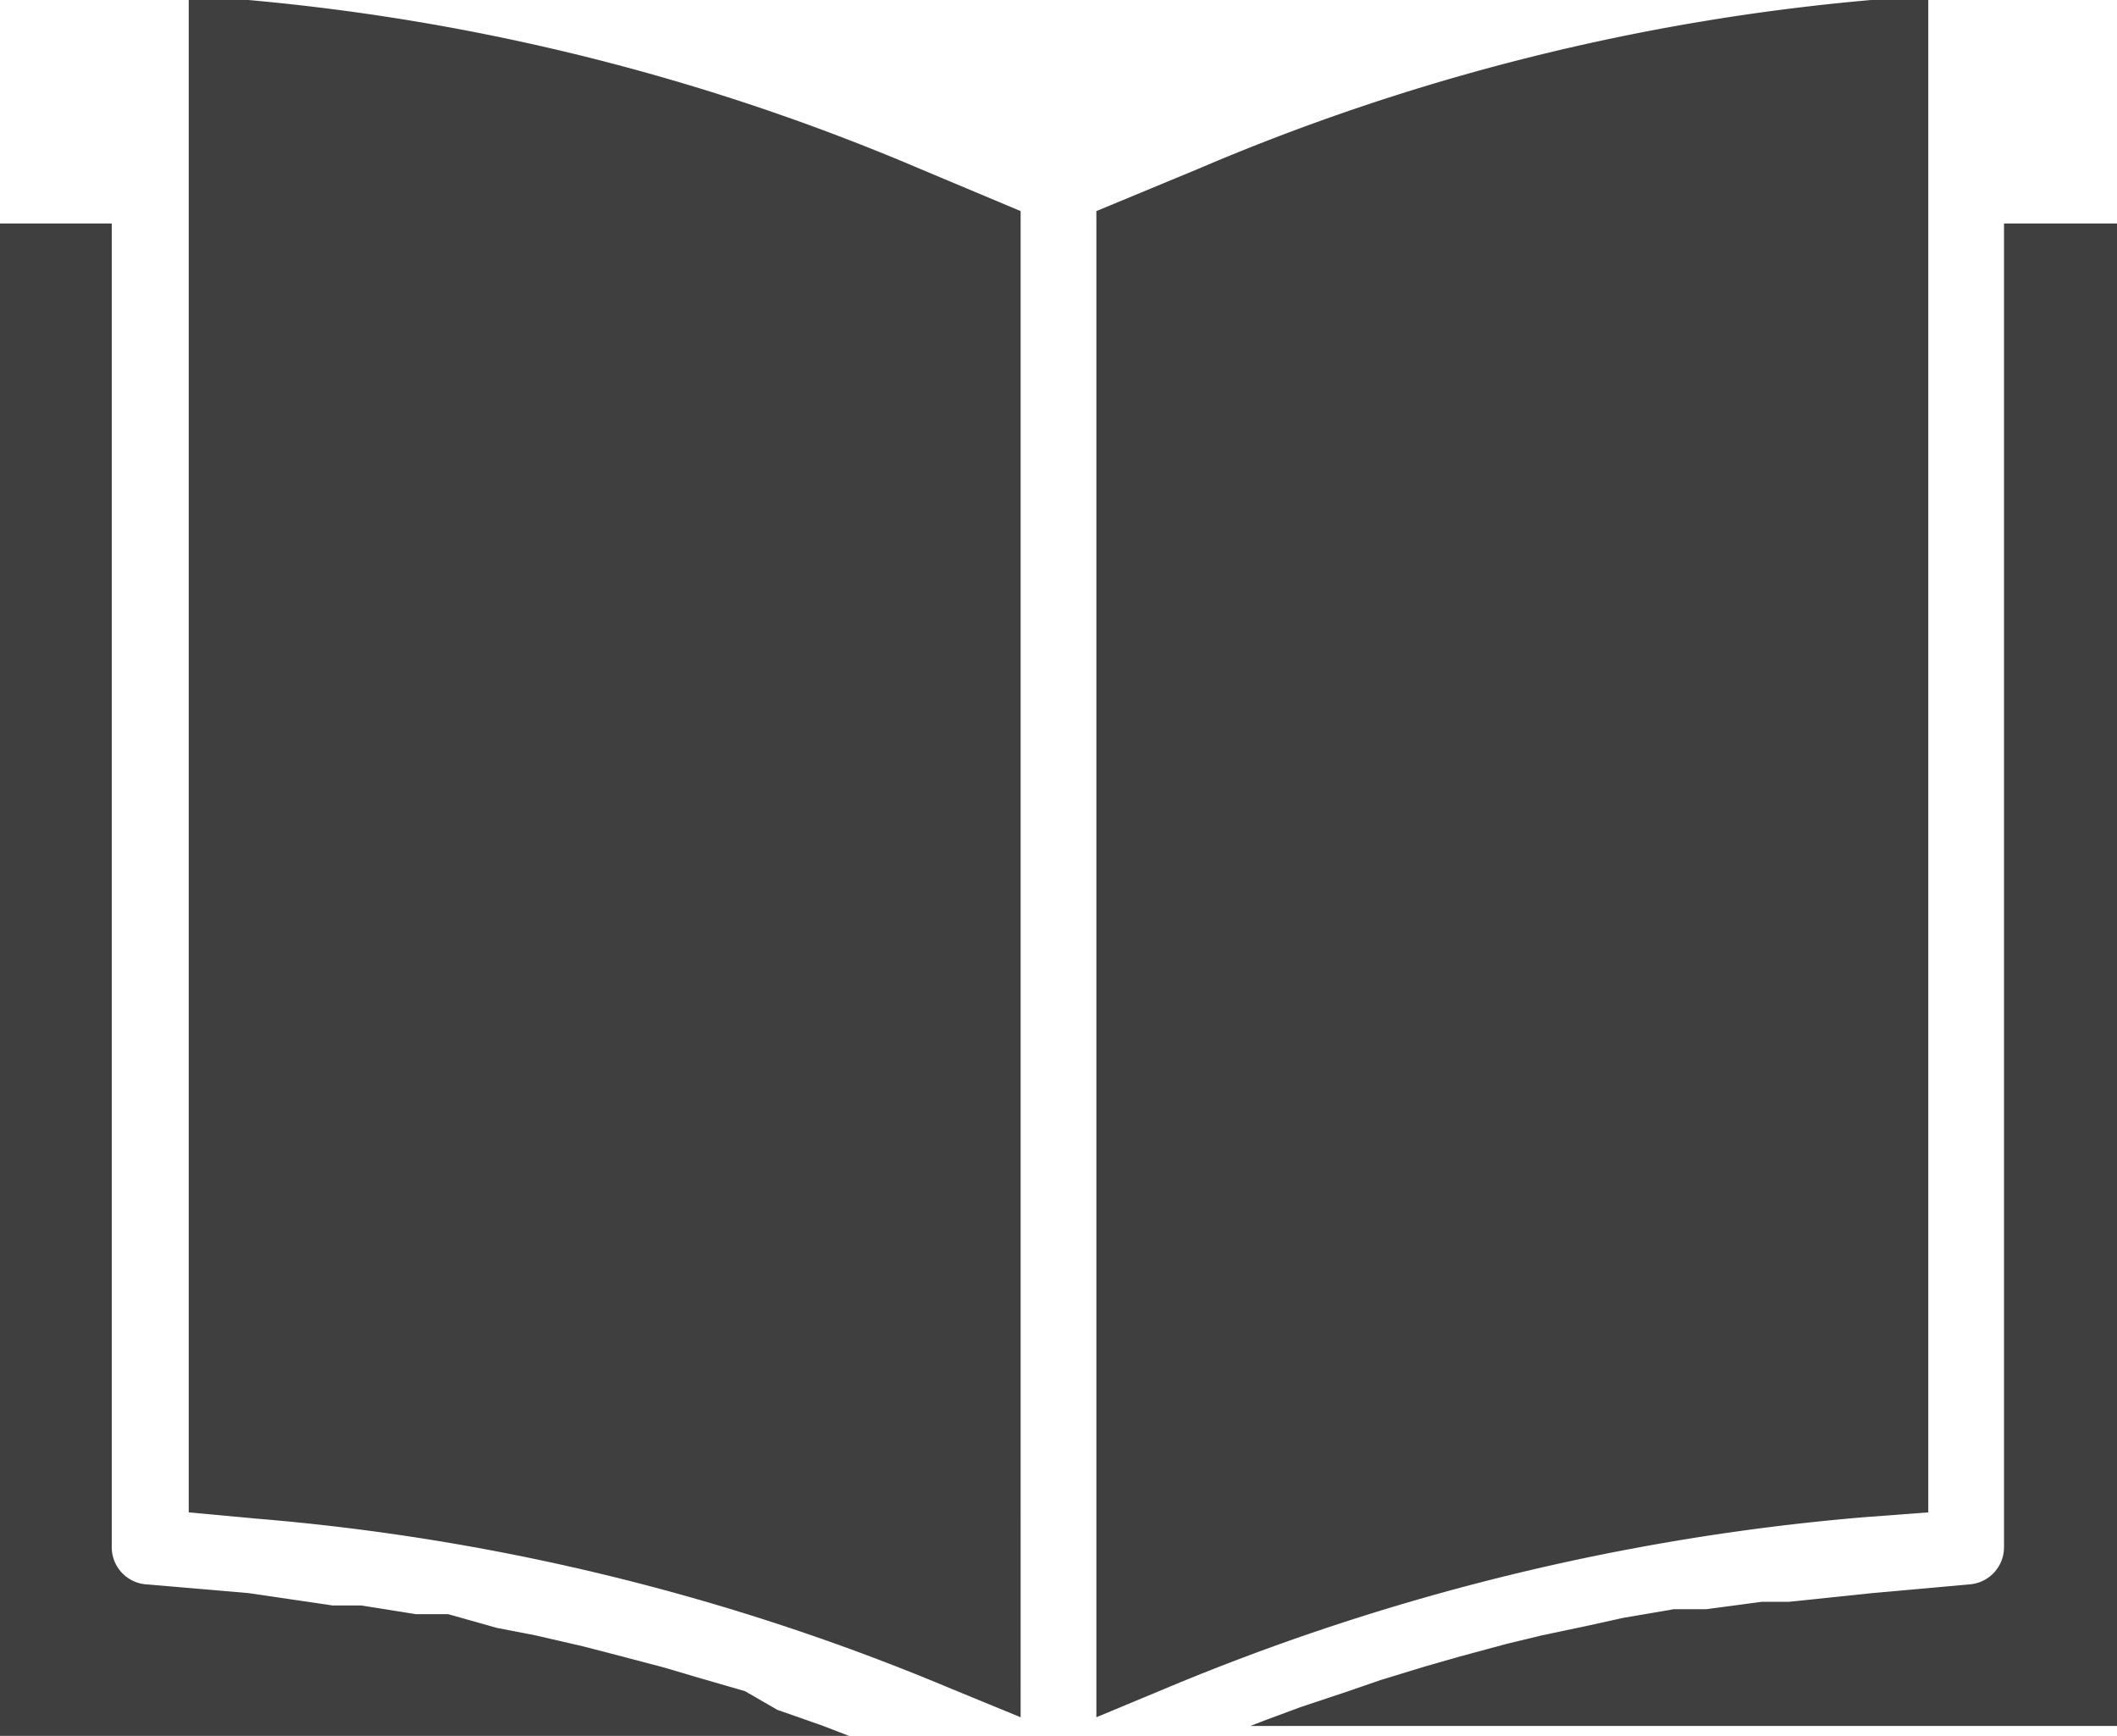 <svg xmlns="http://www.w3.org/2000/svg" viewBox="0 0 17.05 13.98"><defs><style>.cls-1{fill:#3f3f3f;}</style></defs><title>Asset 28</title><g id="Layer_2" data-name="Layer 2"><g id="Layer_1-2" data-name="Layer 1"><path class="cls-1" d="M15.53,12.18V0l-.46,0A17.71,17.71,0,0,0,9.65,1.36l-.82.34V13.83l.6-.25A18.59,18.59,0,0,1,15,12.22Z"/><path class="cls-1" d="M17.05,1.8h-.91V12.46a.3.3,0,0,1-.28.3l-.78.07-.67.07-.22,0-.45.06-.26,0-.41.07-.27.06-.38.08-.29.07-.37.1-.28.08-.36.11-.29.1-.36.12-.27.1-.13.05h7Z"/><path class="cls-1" d="M2,0,1.52,0V12.18l.54.05a18.31,18.31,0,0,1,5.6,1.37l.56.23V1.7l-.81-.34A17.85,17.85,0,0,0,2,0Z"/><path class="cls-1" d="M0,1.8V14H7l-.11,0-.26-.1-.37-.13L6,13.62l-.38-.11-.27-.08-.38-.1-.27-.07-.39-.09L4,13.11,3.61,13l-.26,0-.44-.07-.23,0L2,12.83l-.82-.07a.3.3,0,0,1-.28-.3V1.8Z"/></g></g></svg>